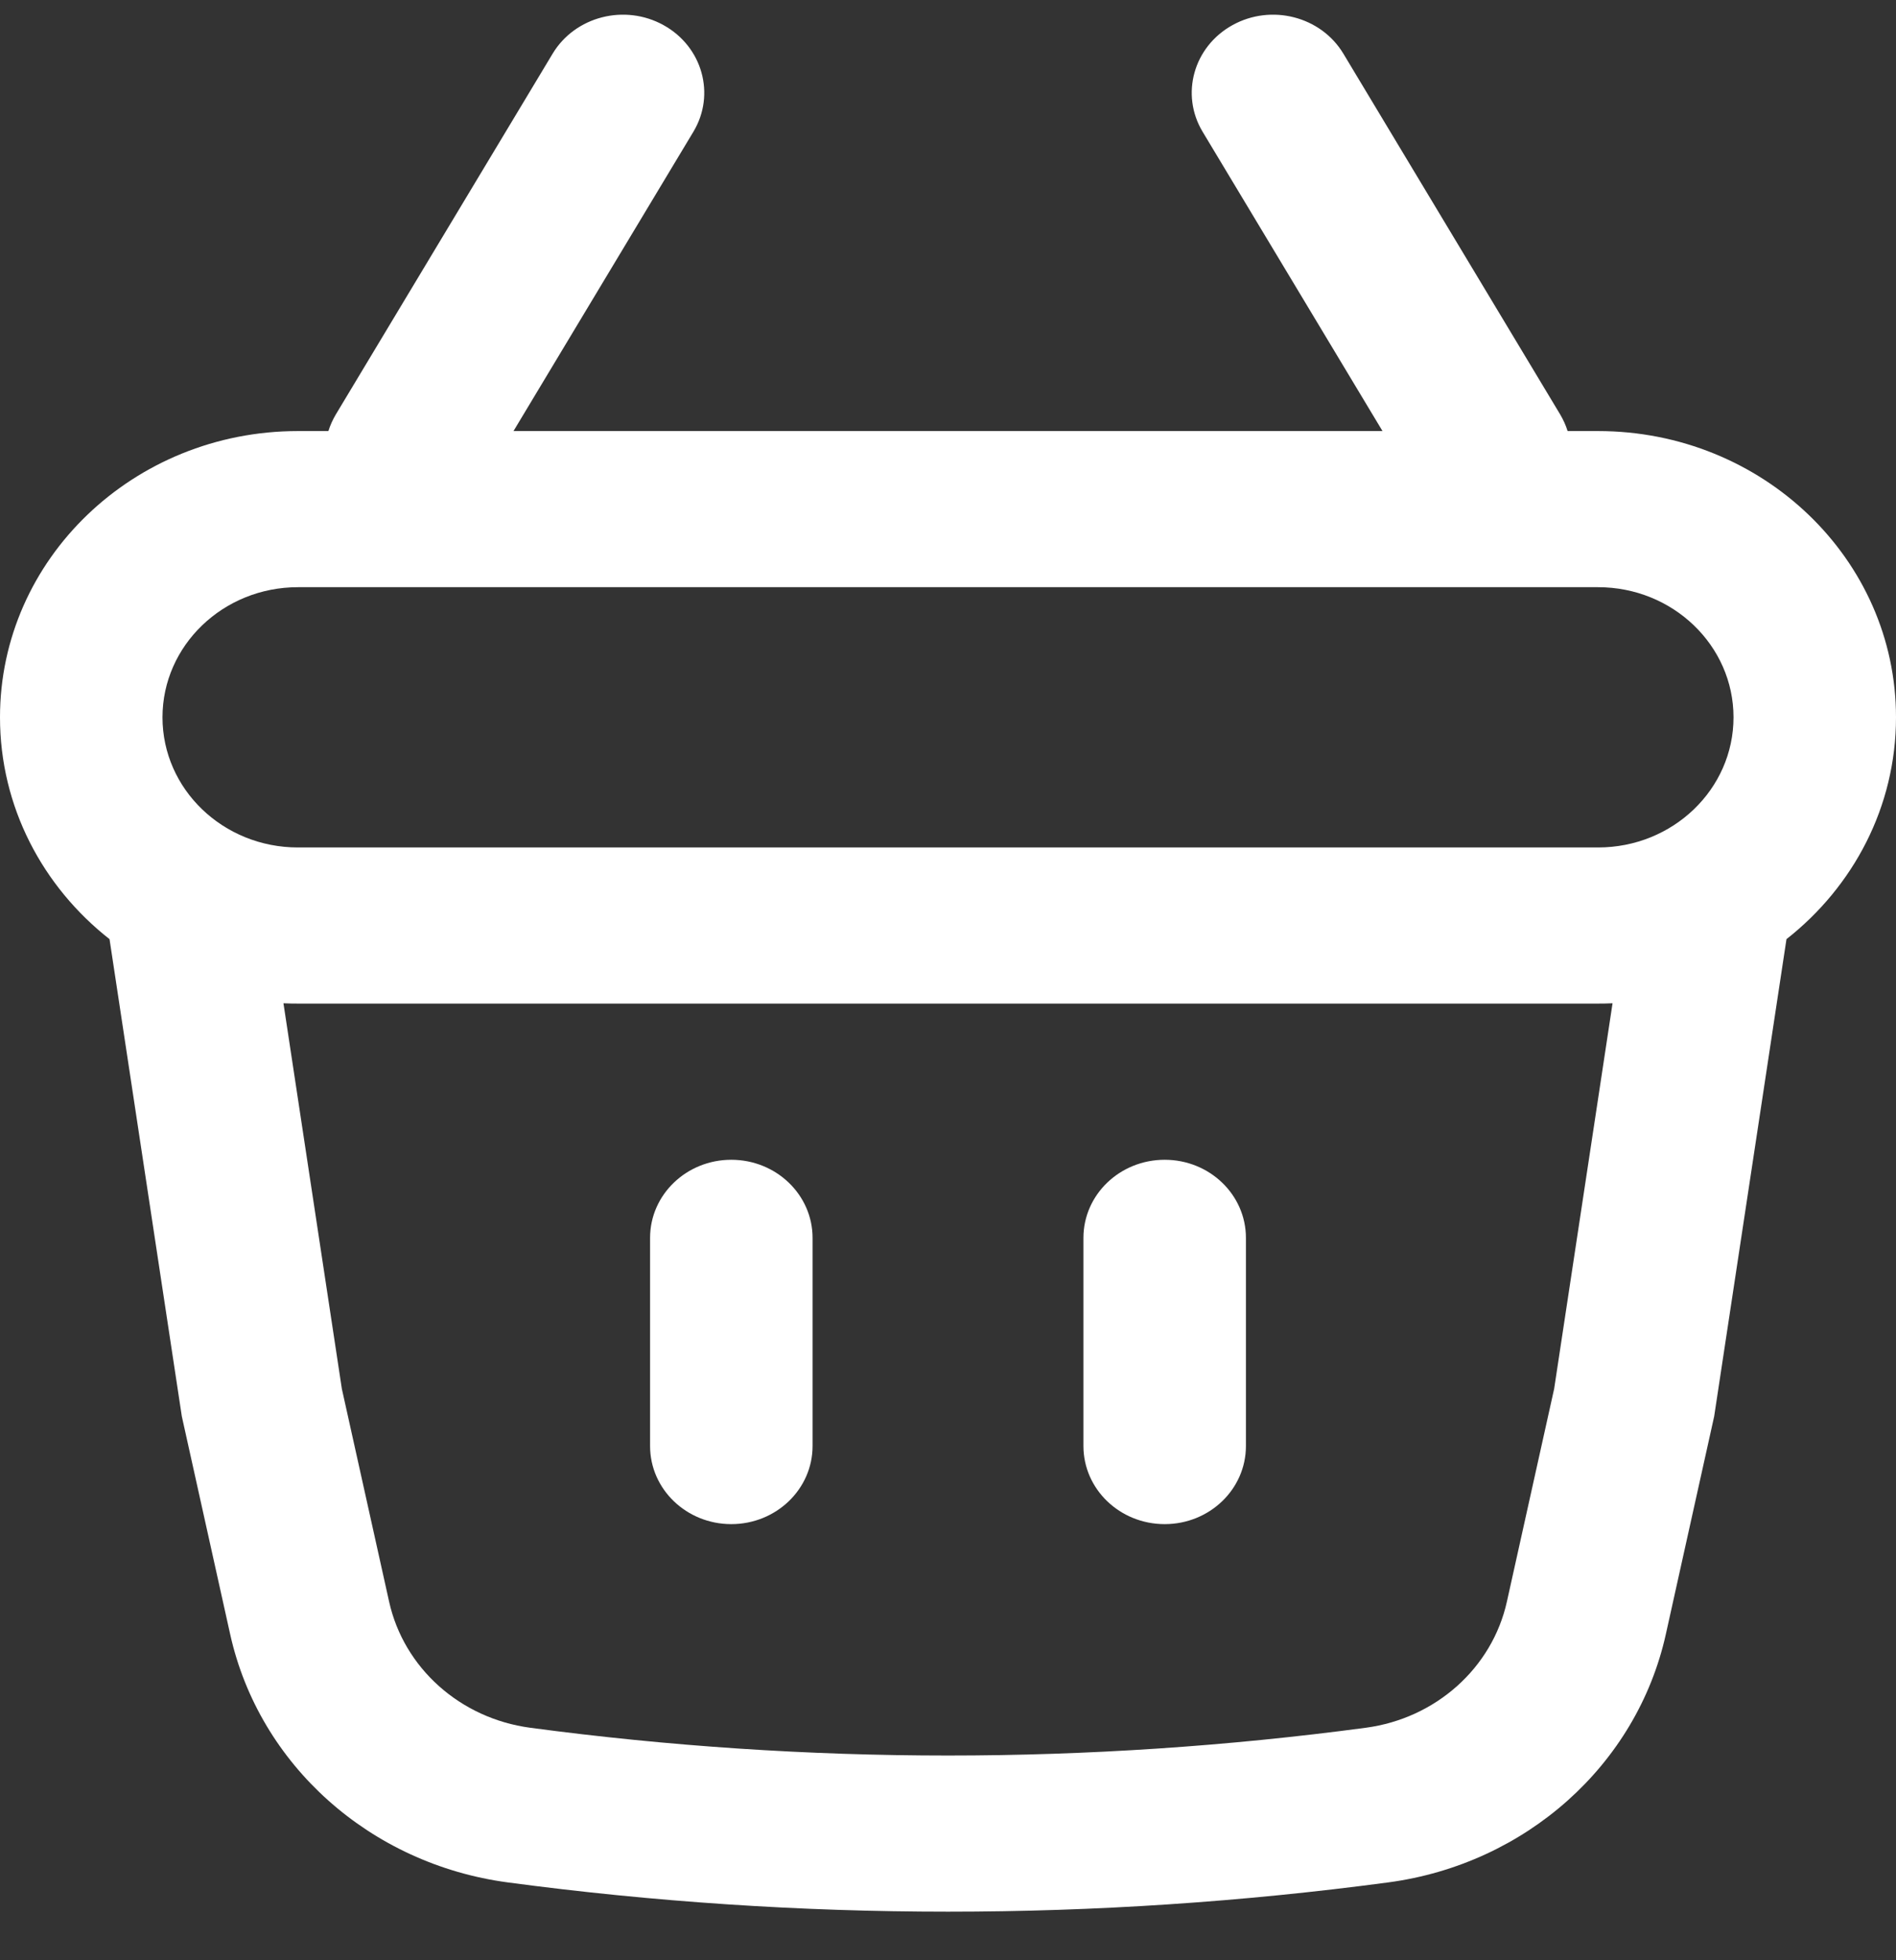 <svg width="30" height="31" viewBox="0 0 30 31" fill="none" xmlns="http://www.w3.org/2000/svg">
<rect x="0" y="0" width="30" height="31" fill="#333333" stroke="none"/>
<path d="M11.571 18.341C12.281 18.341 12.857 18.894 12.857 19.576V22.868C12.857 23.55 12.281 24.103 11.571 24.103C10.861 24.103 10.286 23.55 10.286 22.868V19.576C10.286 18.894 10.861 18.341 11.571 18.341Z" fill="white"/>
<path d="M19.714 19.576C19.714 18.894 19.139 18.341 18.429 18.341C17.718 18.341 17.143 18.894 17.143 19.576V22.868C17.143 23.55 17.718 24.103 18.429 24.103C19.139 24.103 19.714 23.55 19.714 22.868V19.576Z" fill="white"/>
<path fill-rule="evenodd" clip-rule="evenodd" d="M10.971 2.084C11.326 1.494 11.115 0.739 10.5 0.398C9.885 0.057 9.099 0.259 8.744 0.849L5.315 6.552C5.264 6.638 5.224 6.727 5.196 6.817H4.714C2.111 6.817 0 8.844 0 11.344C0 12.759 0.675 14.021 1.733 14.852L2.877 22.399L3.642 25.845C4.101 27.91 5.856 29.478 8.034 29.769C12.656 30.386 17.344 30.386 21.966 29.769C24.144 29.478 25.899 27.91 26.358 25.845L27.123 22.399L28.267 14.852C29.325 14.021 30 12.759 30 11.344C30 8.844 27.889 6.817 25.286 6.817H24.804C24.776 6.727 24.736 6.638 24.685 6.552L21.256 0.849C20.901 0.259 20.115 0.057 19.5 0.398C18.885 0.739 18.674 1.494 19.029 2.084L21.875 6.817H8.125L10.971 2.084ZM25.515 15.866C25.439 15.87 25.362 15.871 25.286 15.871H4.714C4.638 15.871 4.561 15.87 4.485 15.866L5.409 21.963L6.157 25.33C6.39 26.378 7.282 27.175 8.388 27.323C12.775 27.909 17.225 27.909 21.612 27.323C22.718 27.175 23.61 26.378 23.843 25.33L24.591 21.963L25.515 15.866ZM2.571 11.344C2.571 10.208 3.531 9.286 4.714 9.286H25.286C26.469 9.286 27.429 10.208 27.429 11.344C27.429 12.481 26.469 13.402 25.286 13.402H4.714C3.531 13.402 2.571 12.481 2.571 11.344Z" fill="white"/>
</svg>
